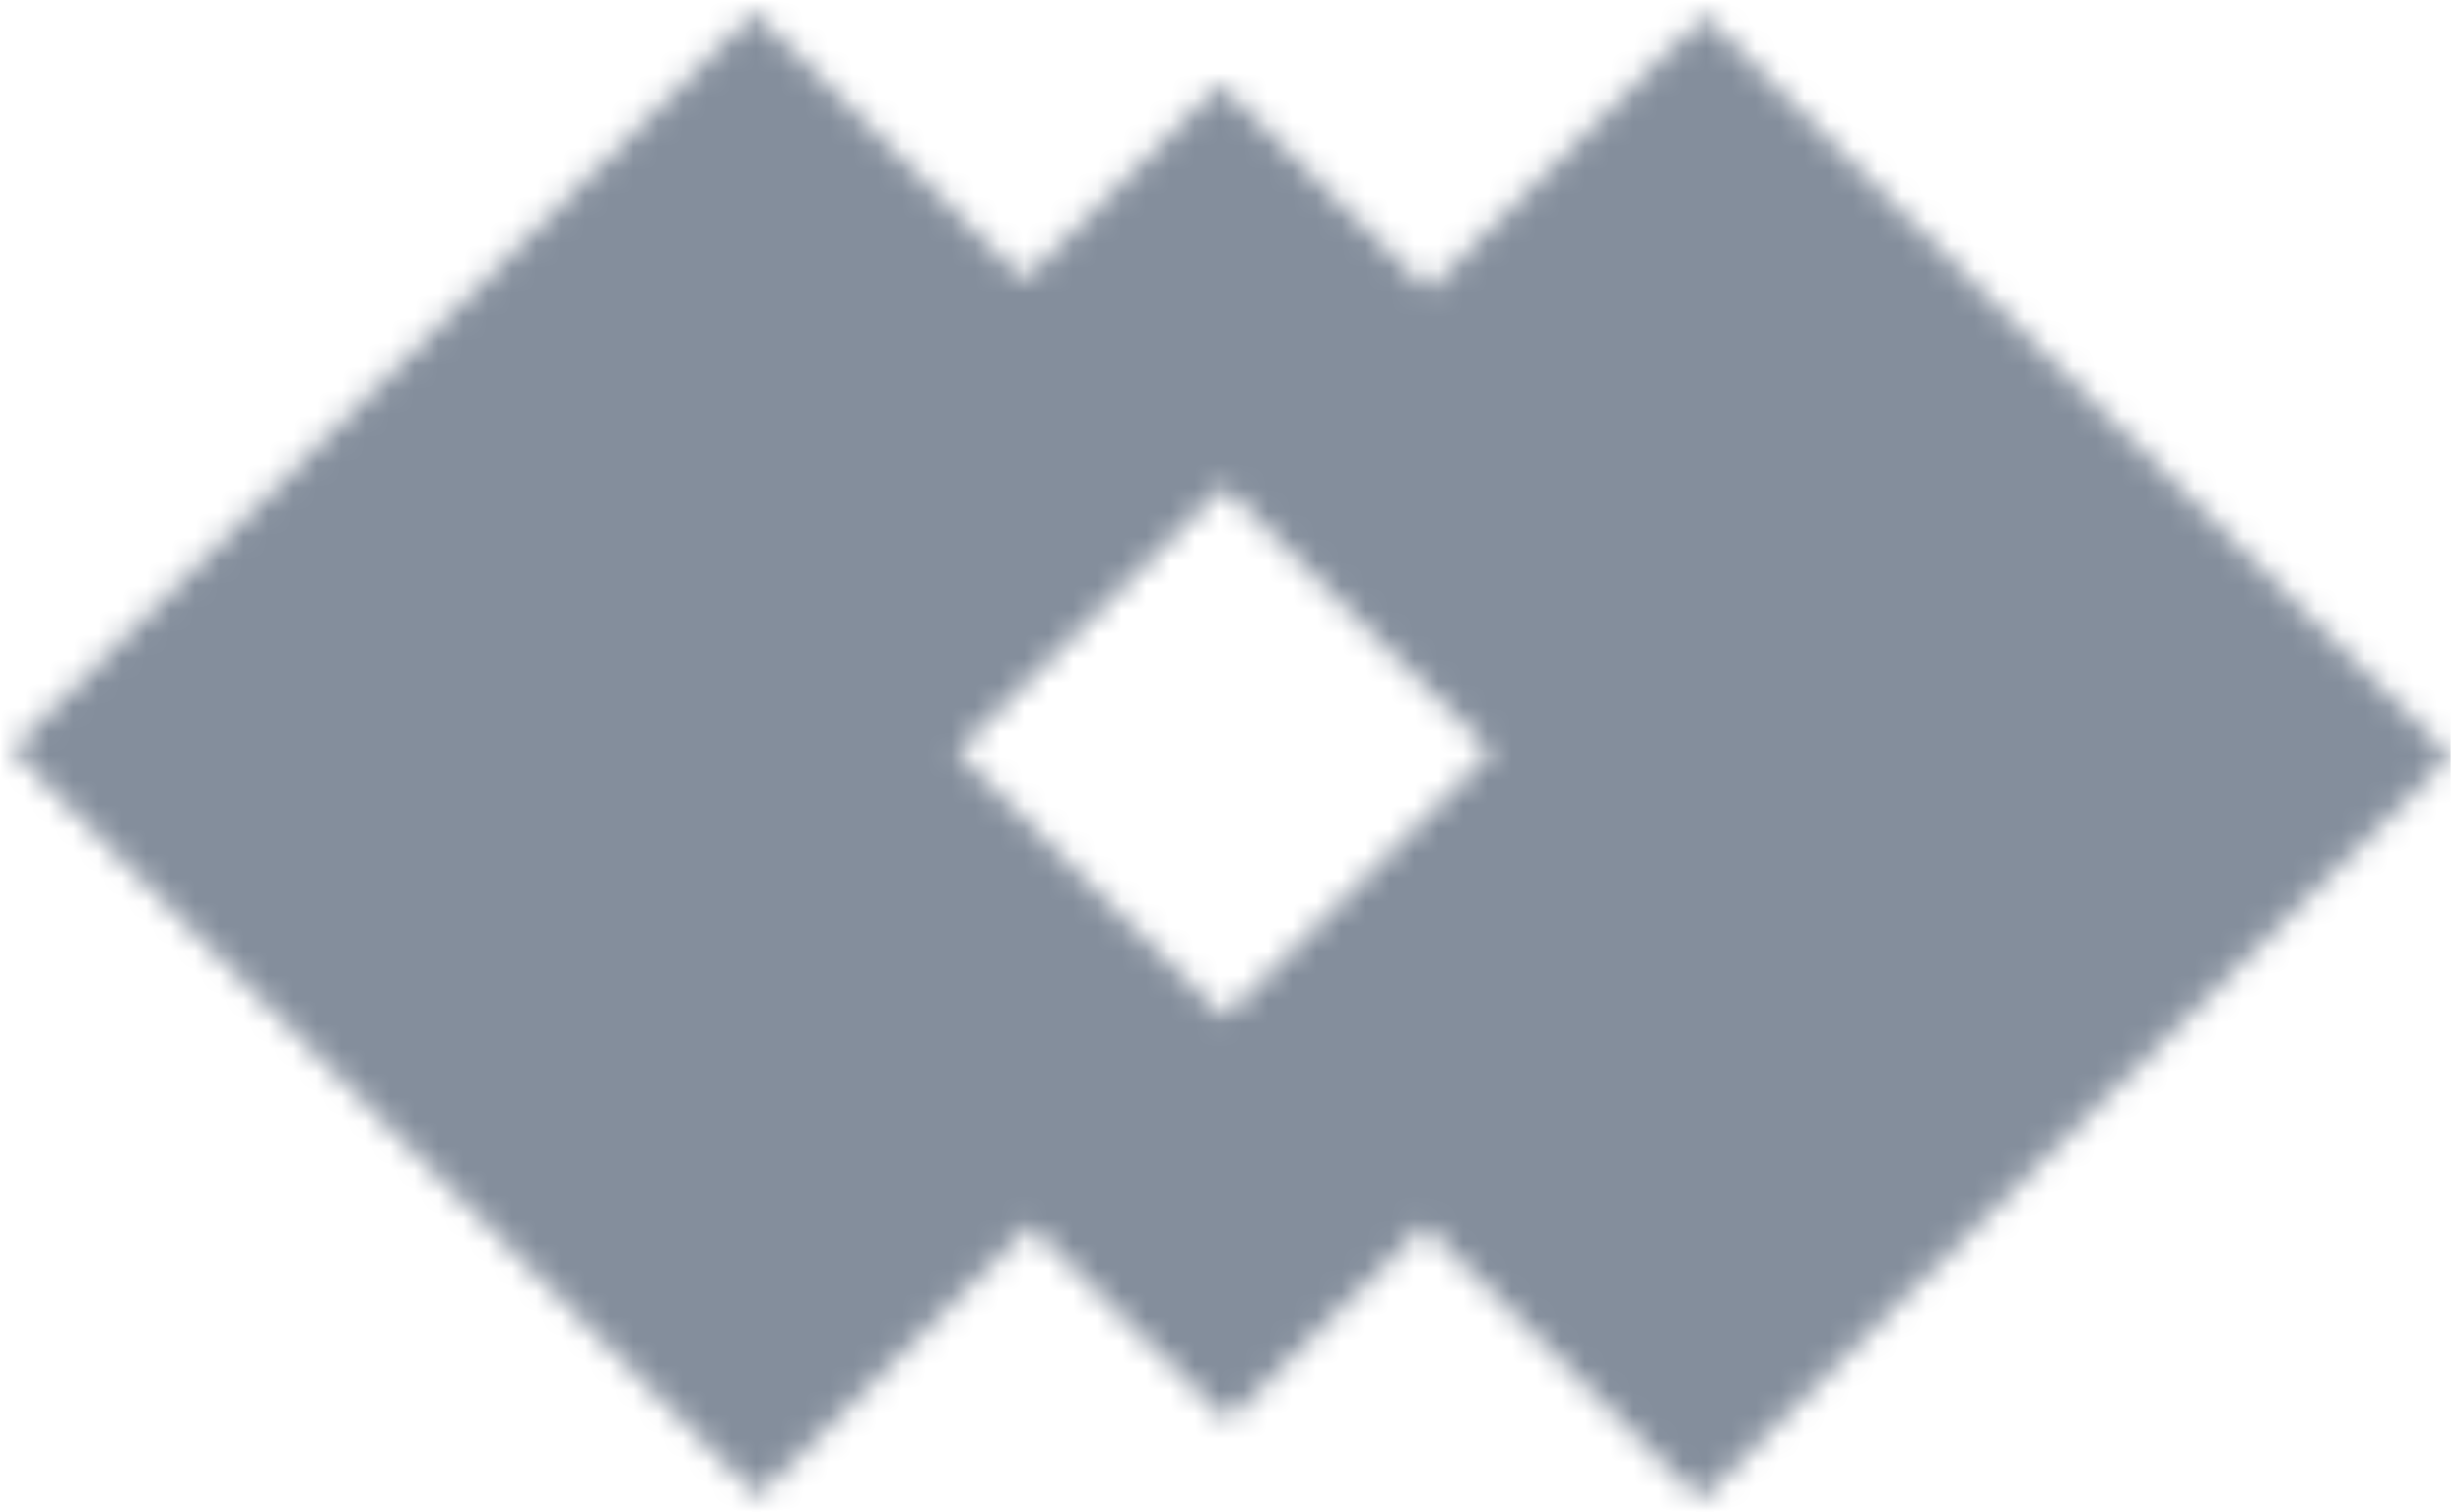 <?xml version="1.0" encoding="UTF-8"?>
<svg width="101px" height="62px" viewBox="0 0 101 62" version="1.1" xmlns="http://www.w3.org/2000/svg" xmlns:xlink="http://www.w3.org/1999/xlink">
    <!-- Generator: Sketch 54.1 (76490) - https://sketchapp.com -->
    <title>HEscrow</title>
    <desc>Created with Sketch.</desc>
    <defs>
        <path d="M10.963,58.499 L2.952,50.425 L11.385,41.926 L0.141,30.595 L30.5,0 L61,30.737 L49.756,42.068 L57.767,50.142 L49.756,58.215 L60.859,69.405 L30.219,100 L0,69.547 L10.963,58.499 Z M19.432,50.291 L30.325,61.262 L41.218,50.291 L30.325,39.319 L19.432,50.291 Z" id="path-1"></path>
    </defs>
    <g id="Page-1" stroke="none" stroke-width="1" fill="none" fill-rule="evenodd">
        <g id="HEscrow" transform="translate(50.5, 31) rotate(90) translate(-50.5, -31) translate(20, -19)">
            <g id="COLOUR/GRAY-Clipped">
                <mask id="mask-2" fill="white">
                    <use xlink:href="#path-1"></use>
                </mask>
                <g id="path-1"></g>
                <g id="COLOUR/GRAY" mask="url(#mask-2)" fill="#848E9C">
                    <g transform="translate(-19, 0)" id="Rectangle">
                        <rect x="0" y="0" width="101" height="101"></rect>
                    </g>
                </g>
            </g>
        </g>
    </g>
</svg>